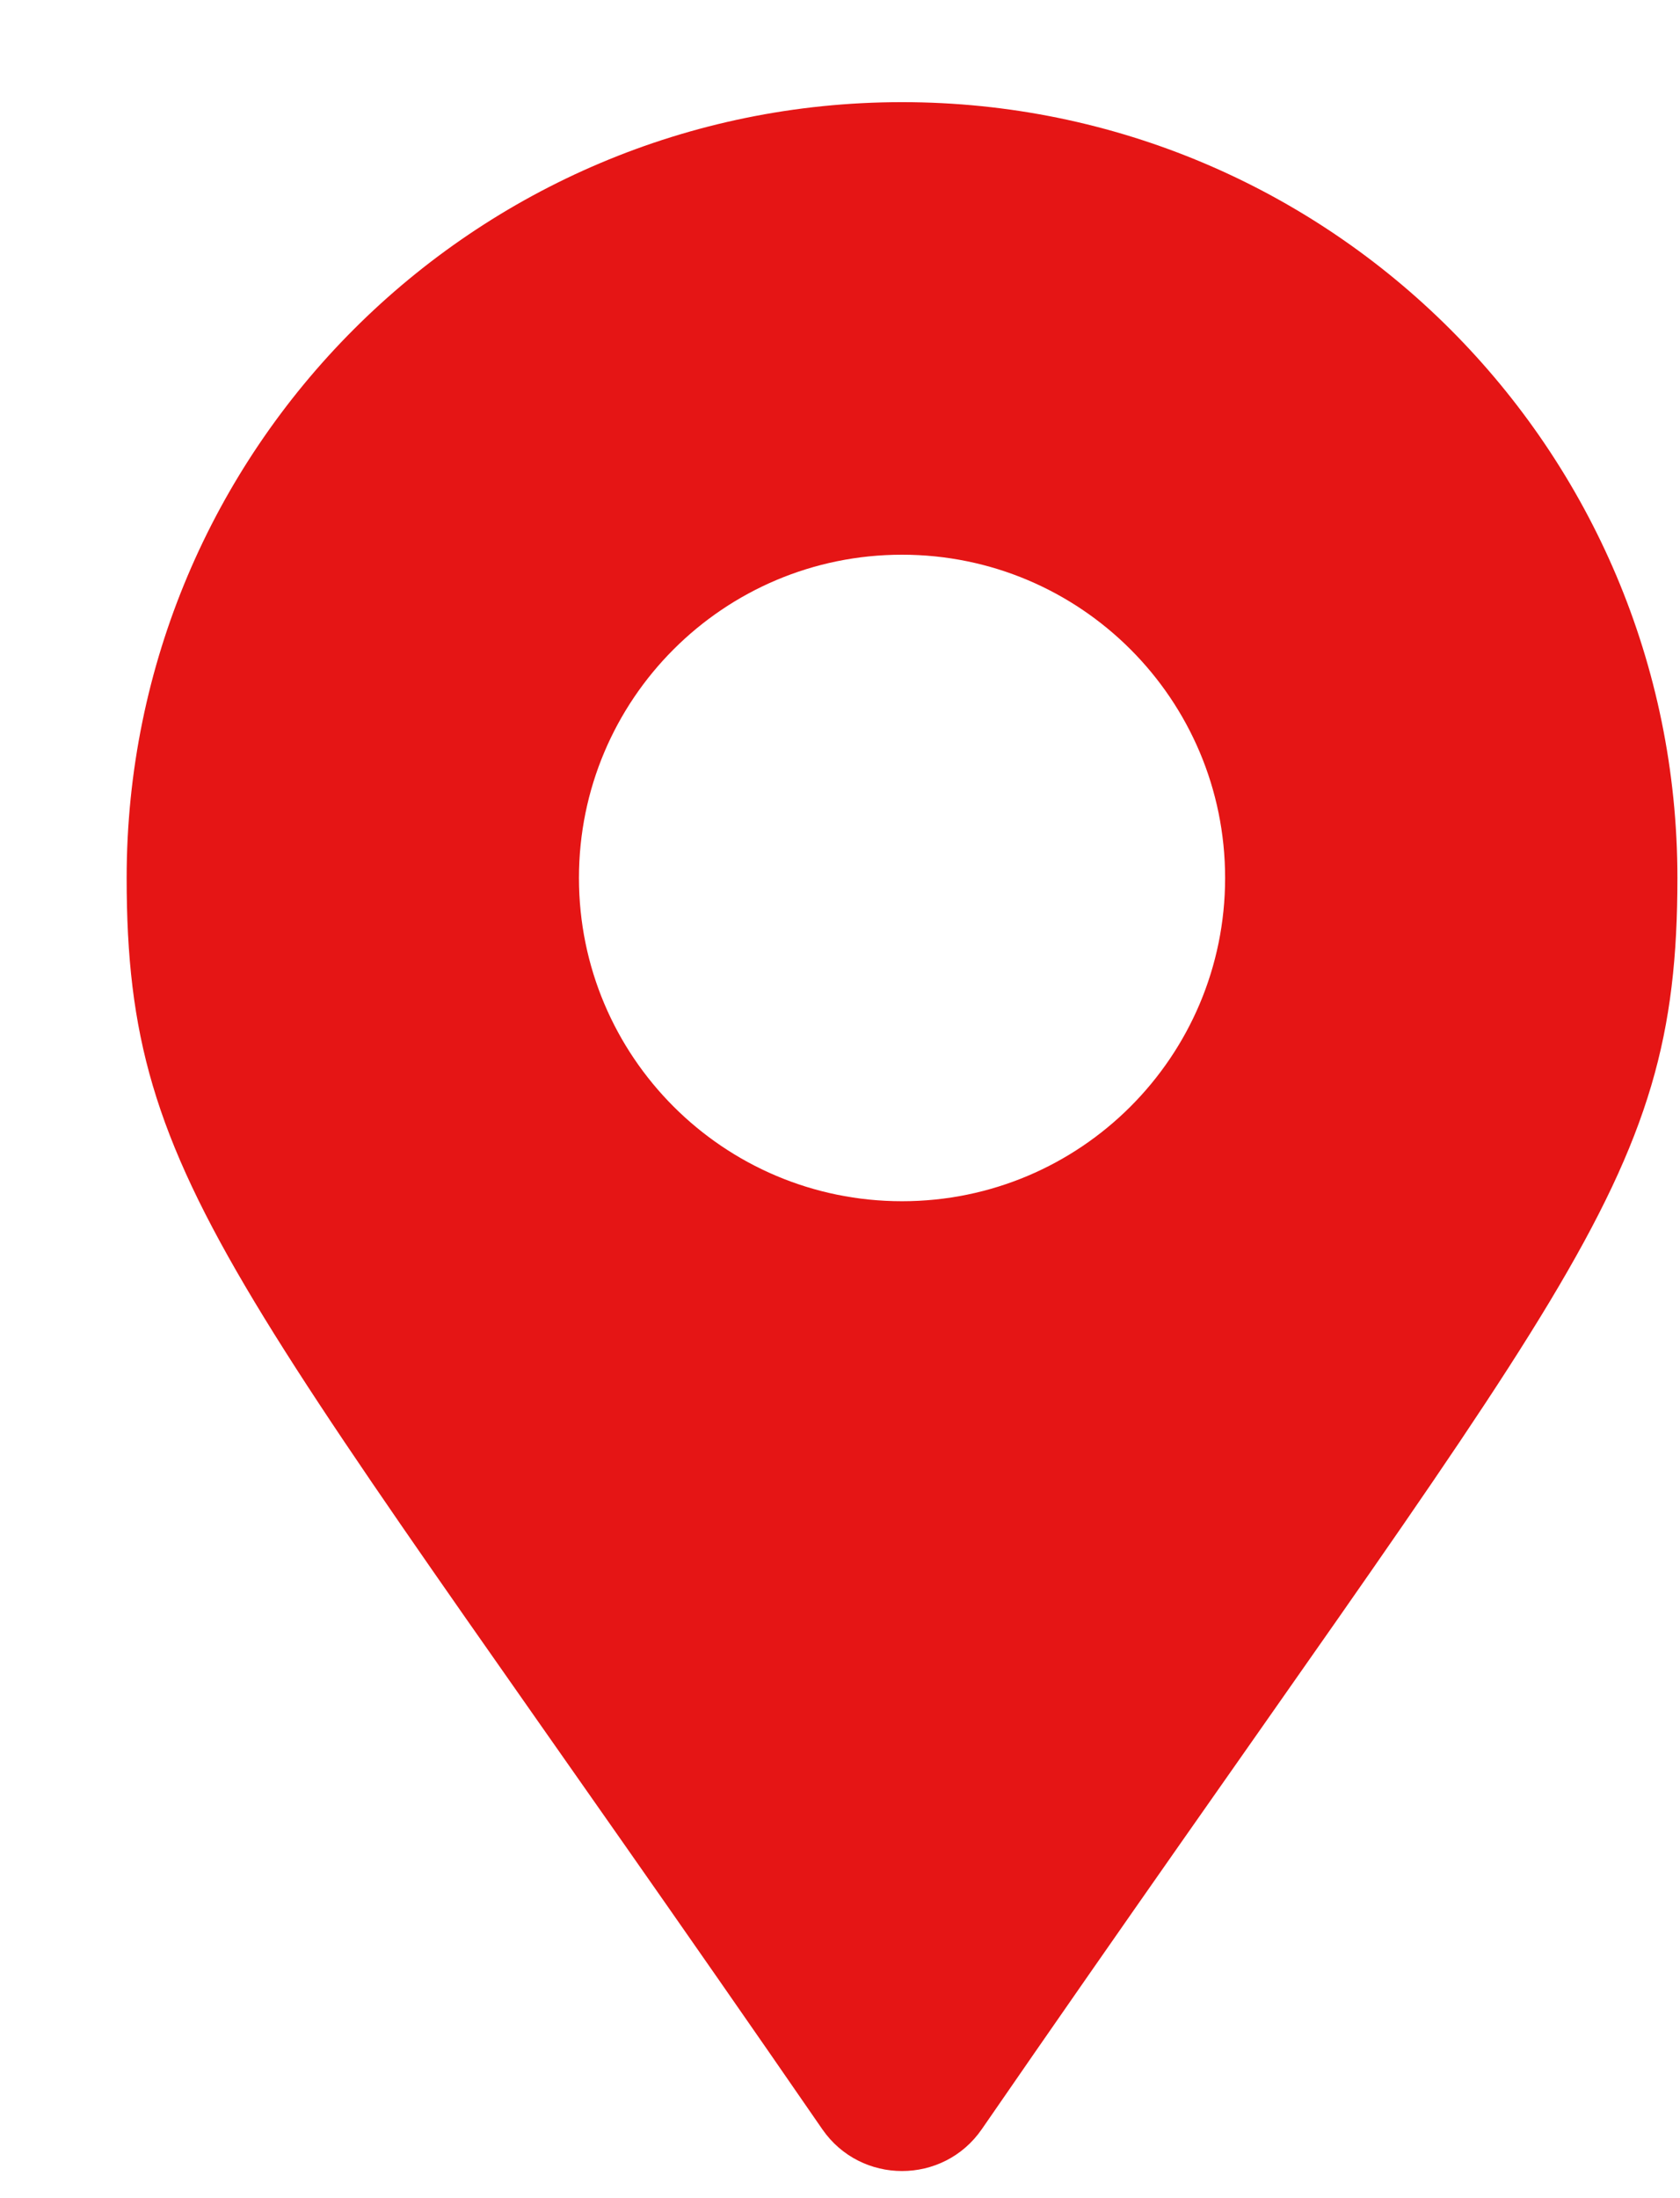 <svg width="13" height="17" viewBox="0 0 13 17" fill="none" xmlns="http://www.w3.org/2000/svg">
<path d="M6.363 16.467C1.823 9.885 0.98 9.209 0.98 6.79C0.98 3.476 3.666 0.79 6.98 0.79C10.294 0.79 12.98 3.476 12.98 6.79C12.98 9.209 12.137 9.885 7.597 16.467C7.299 16.898 6.661 16.898 6.363 16.467ZM6.98 9.29C8.361 9.29 9.48 8.171 9.48 6.79C9.48 5.409 8.361 4.29 6.98 4.29C5.599 4.29 4.48 5.409 4.48 6.79C4.48 8.171 5.599 9.29 6.98 9.29Z" fill="#E51515"/>
</svg>
